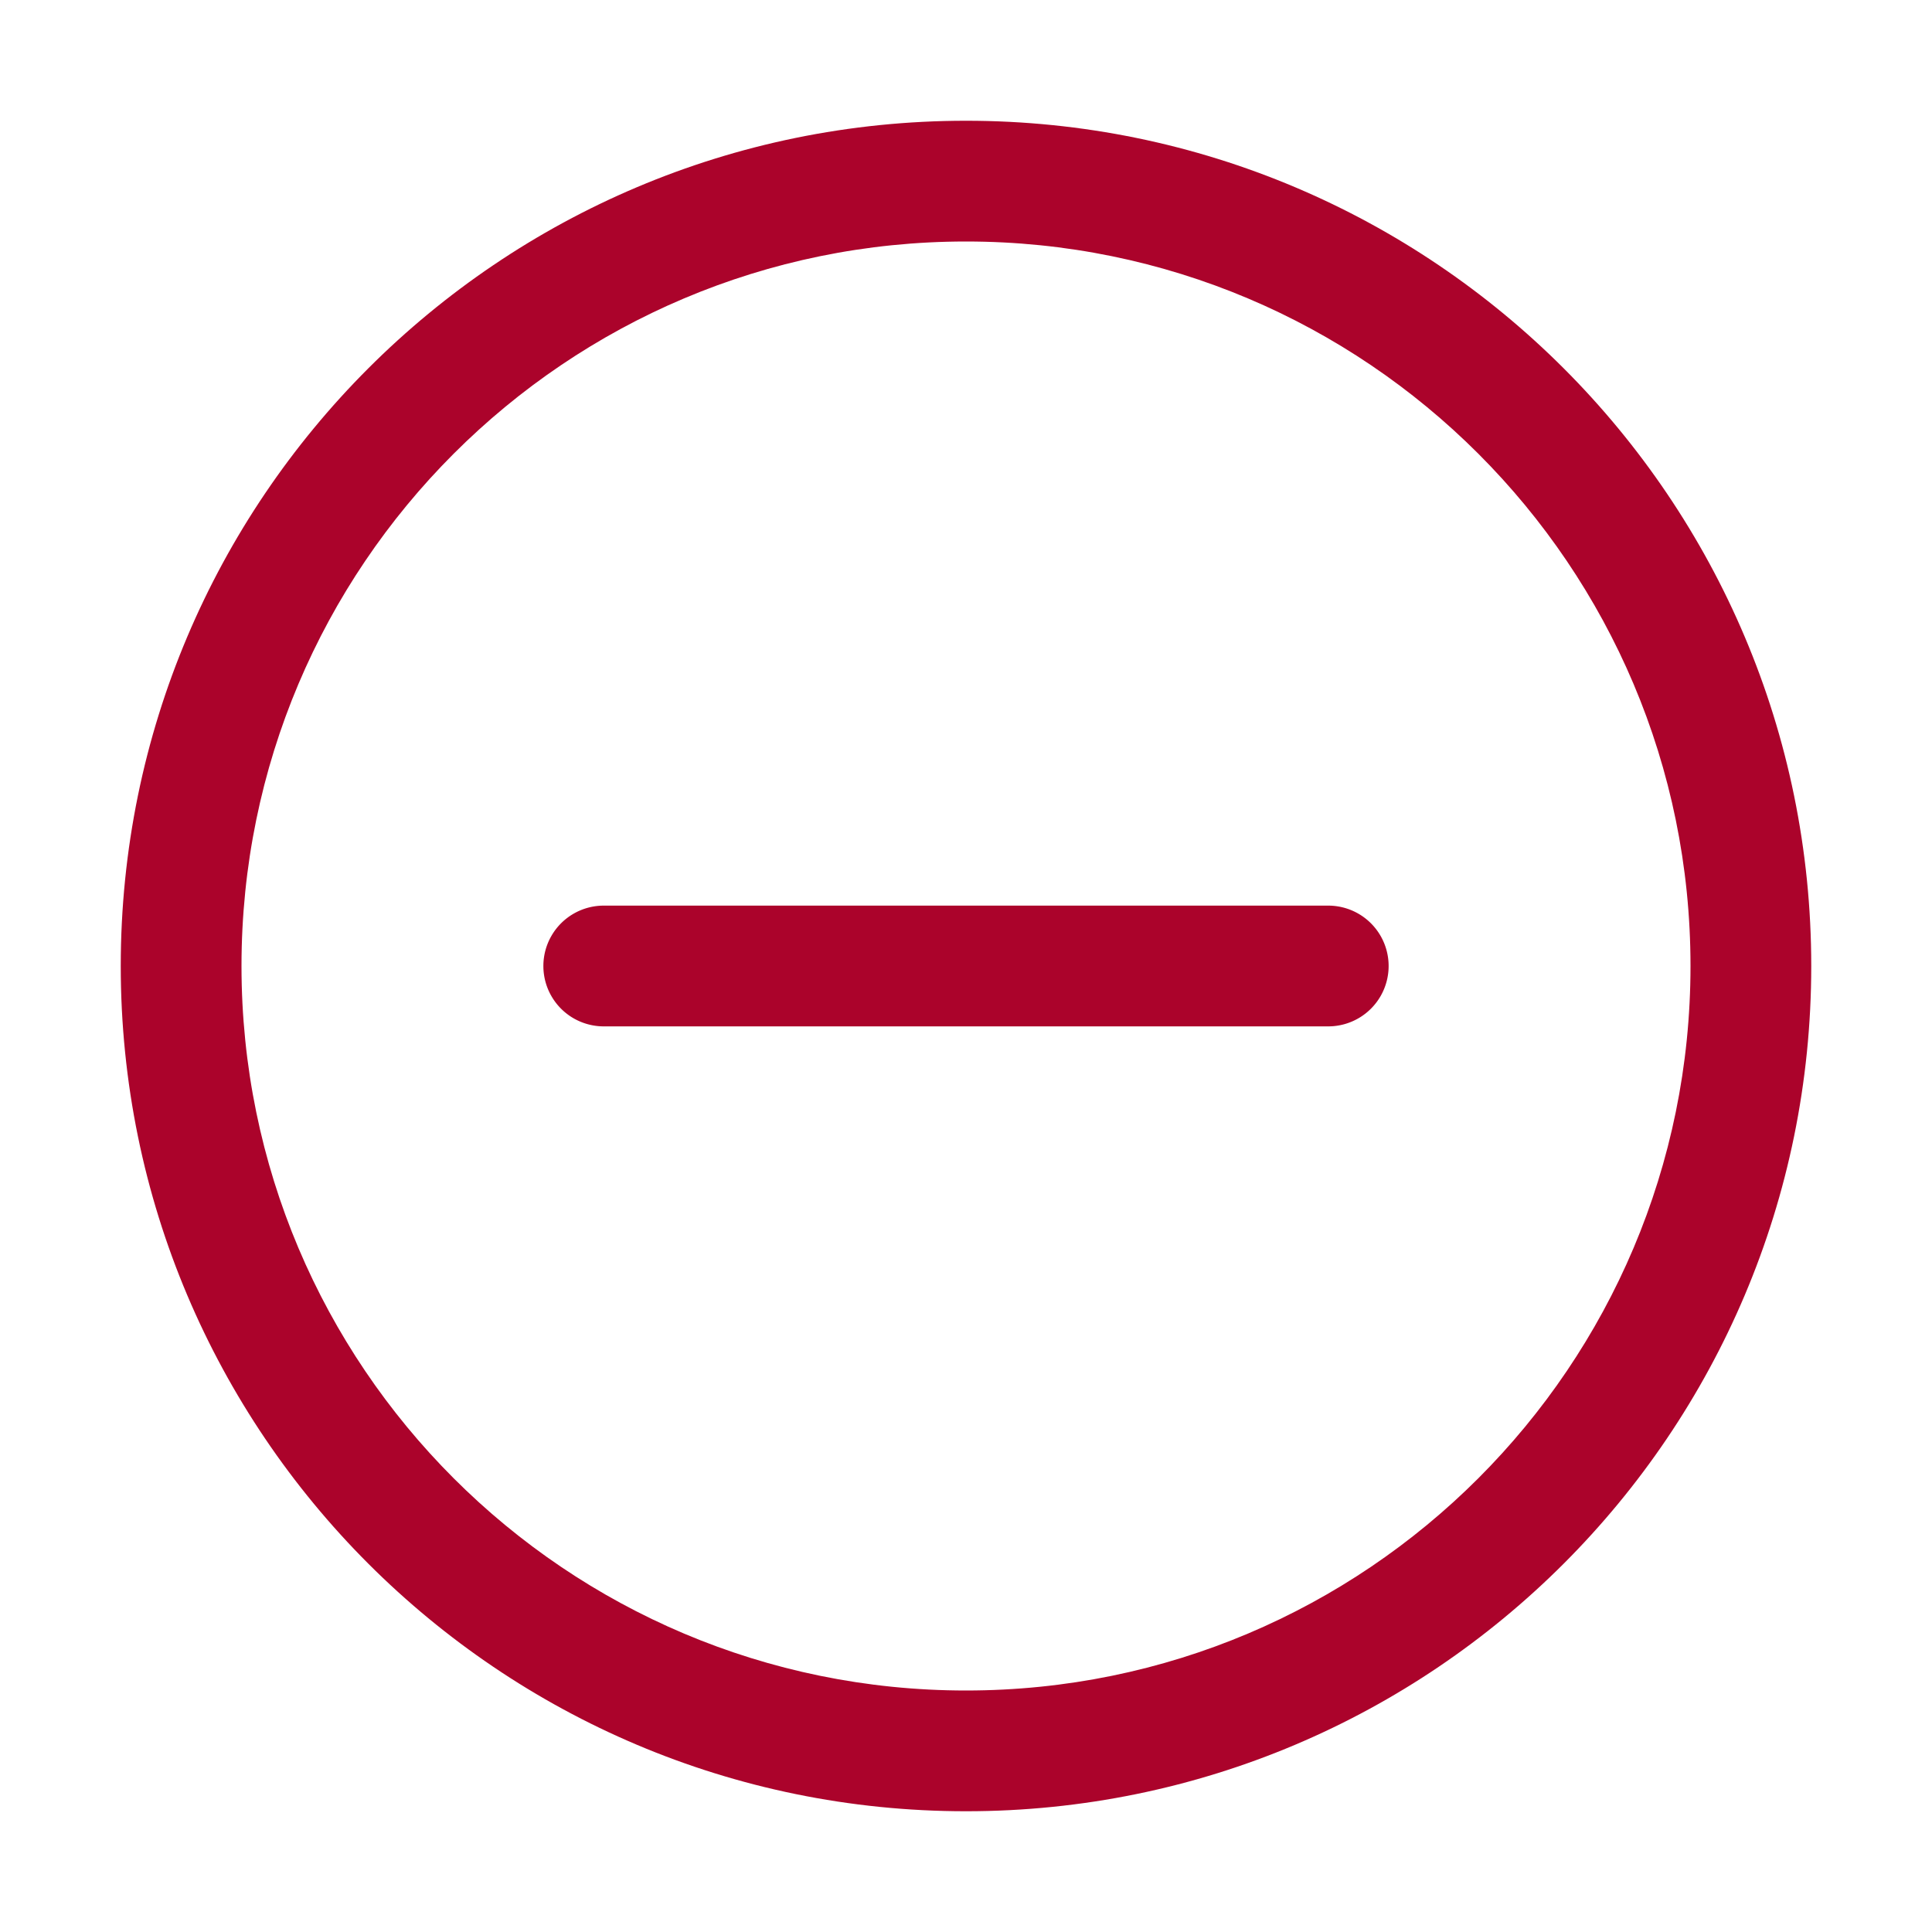 <?xml version="1.0" standalone="no"?><!DOCTYPE svg PUBLIC "-//W3C//DTD SVG 1.1//EN" "http://www.w3.org/Graphics/SVG/1.1/DTD/svg11.dtd"><svg t="1517106930918" class="icon" style="" viewBox="0 0 1024 1024" version="1.1" xmlns="http://www.w3.org/2000/svg" p-id="2362" xmlns:xlink="http://www.w3.org/1999/xlink" width="200" height="200"><defs><style type="text/css"></style></defs><path d="M512 64C264.58 64 64 264.58 64 512s200.58 448 448 448 448-200.58 448-448S759.42 64 512 64z m0 832c-212.08 0-384-171.92-384-384s171.92-384 384-384 384 171.92 384 384-171.92 384-384 384z" p-id="2363" fill="#ab032b"></path><path d="M704 480H320a32 32 0 0 0 0 64h384a32 32 0 0 0 0-64z" p-id="2364" fill="#ab032b"></path></svg>